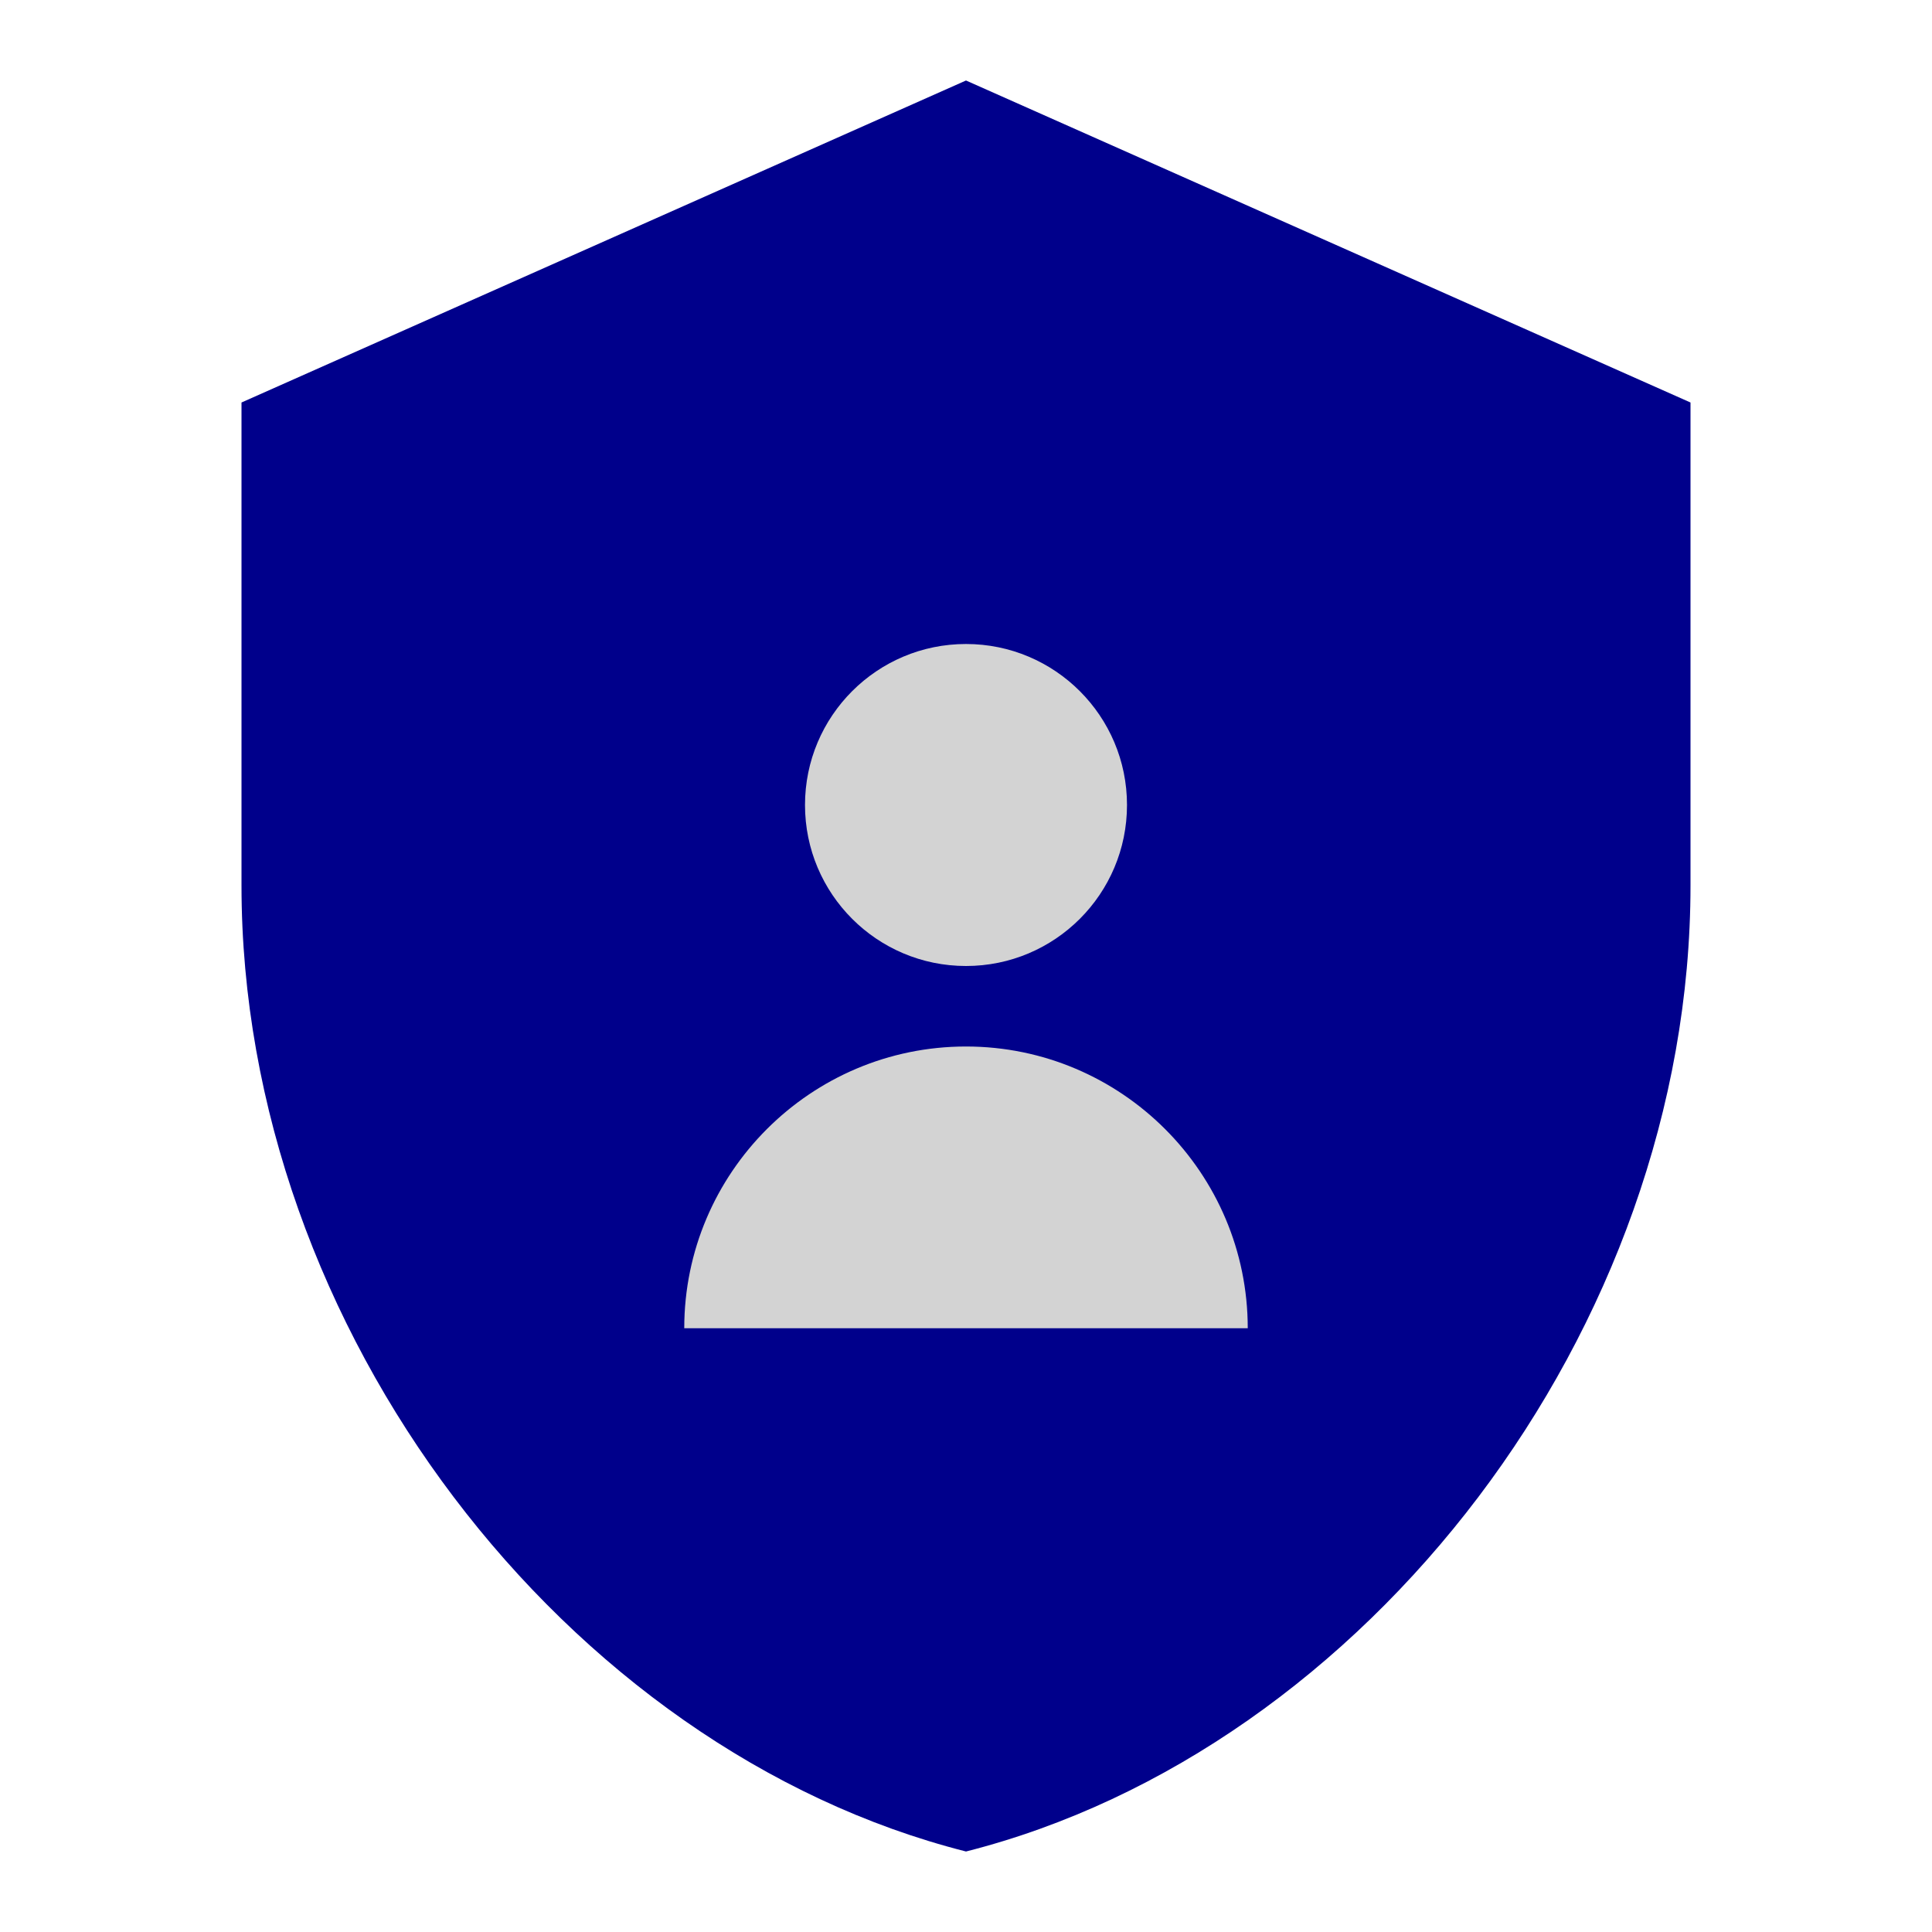 <svg width="128" height="128" viewBox="0 0 24 24" xmlns="http://www.w3.org/2000/svg">
  <!-- Escudo -->
  <path fill="darkblue" d="M12 1L3 5V11C3 16.52 7.03 21.74 12 23C16.97 21.74 21 16.52 21 11V5L12 1Z"/>
  
  <!-- Cabeza del usuario -->
  <circle cx="12" cy="10" r="2" fill="lightgray"/>
  
  <!-- Cuerpo del usuario -->
  <path fill="lightgray" d="M12 13C10.07 13 8.5 14.57 8.5 16.5H15.5C15.5 14.57 13.93 13 12 13Z"/>
</svg>
